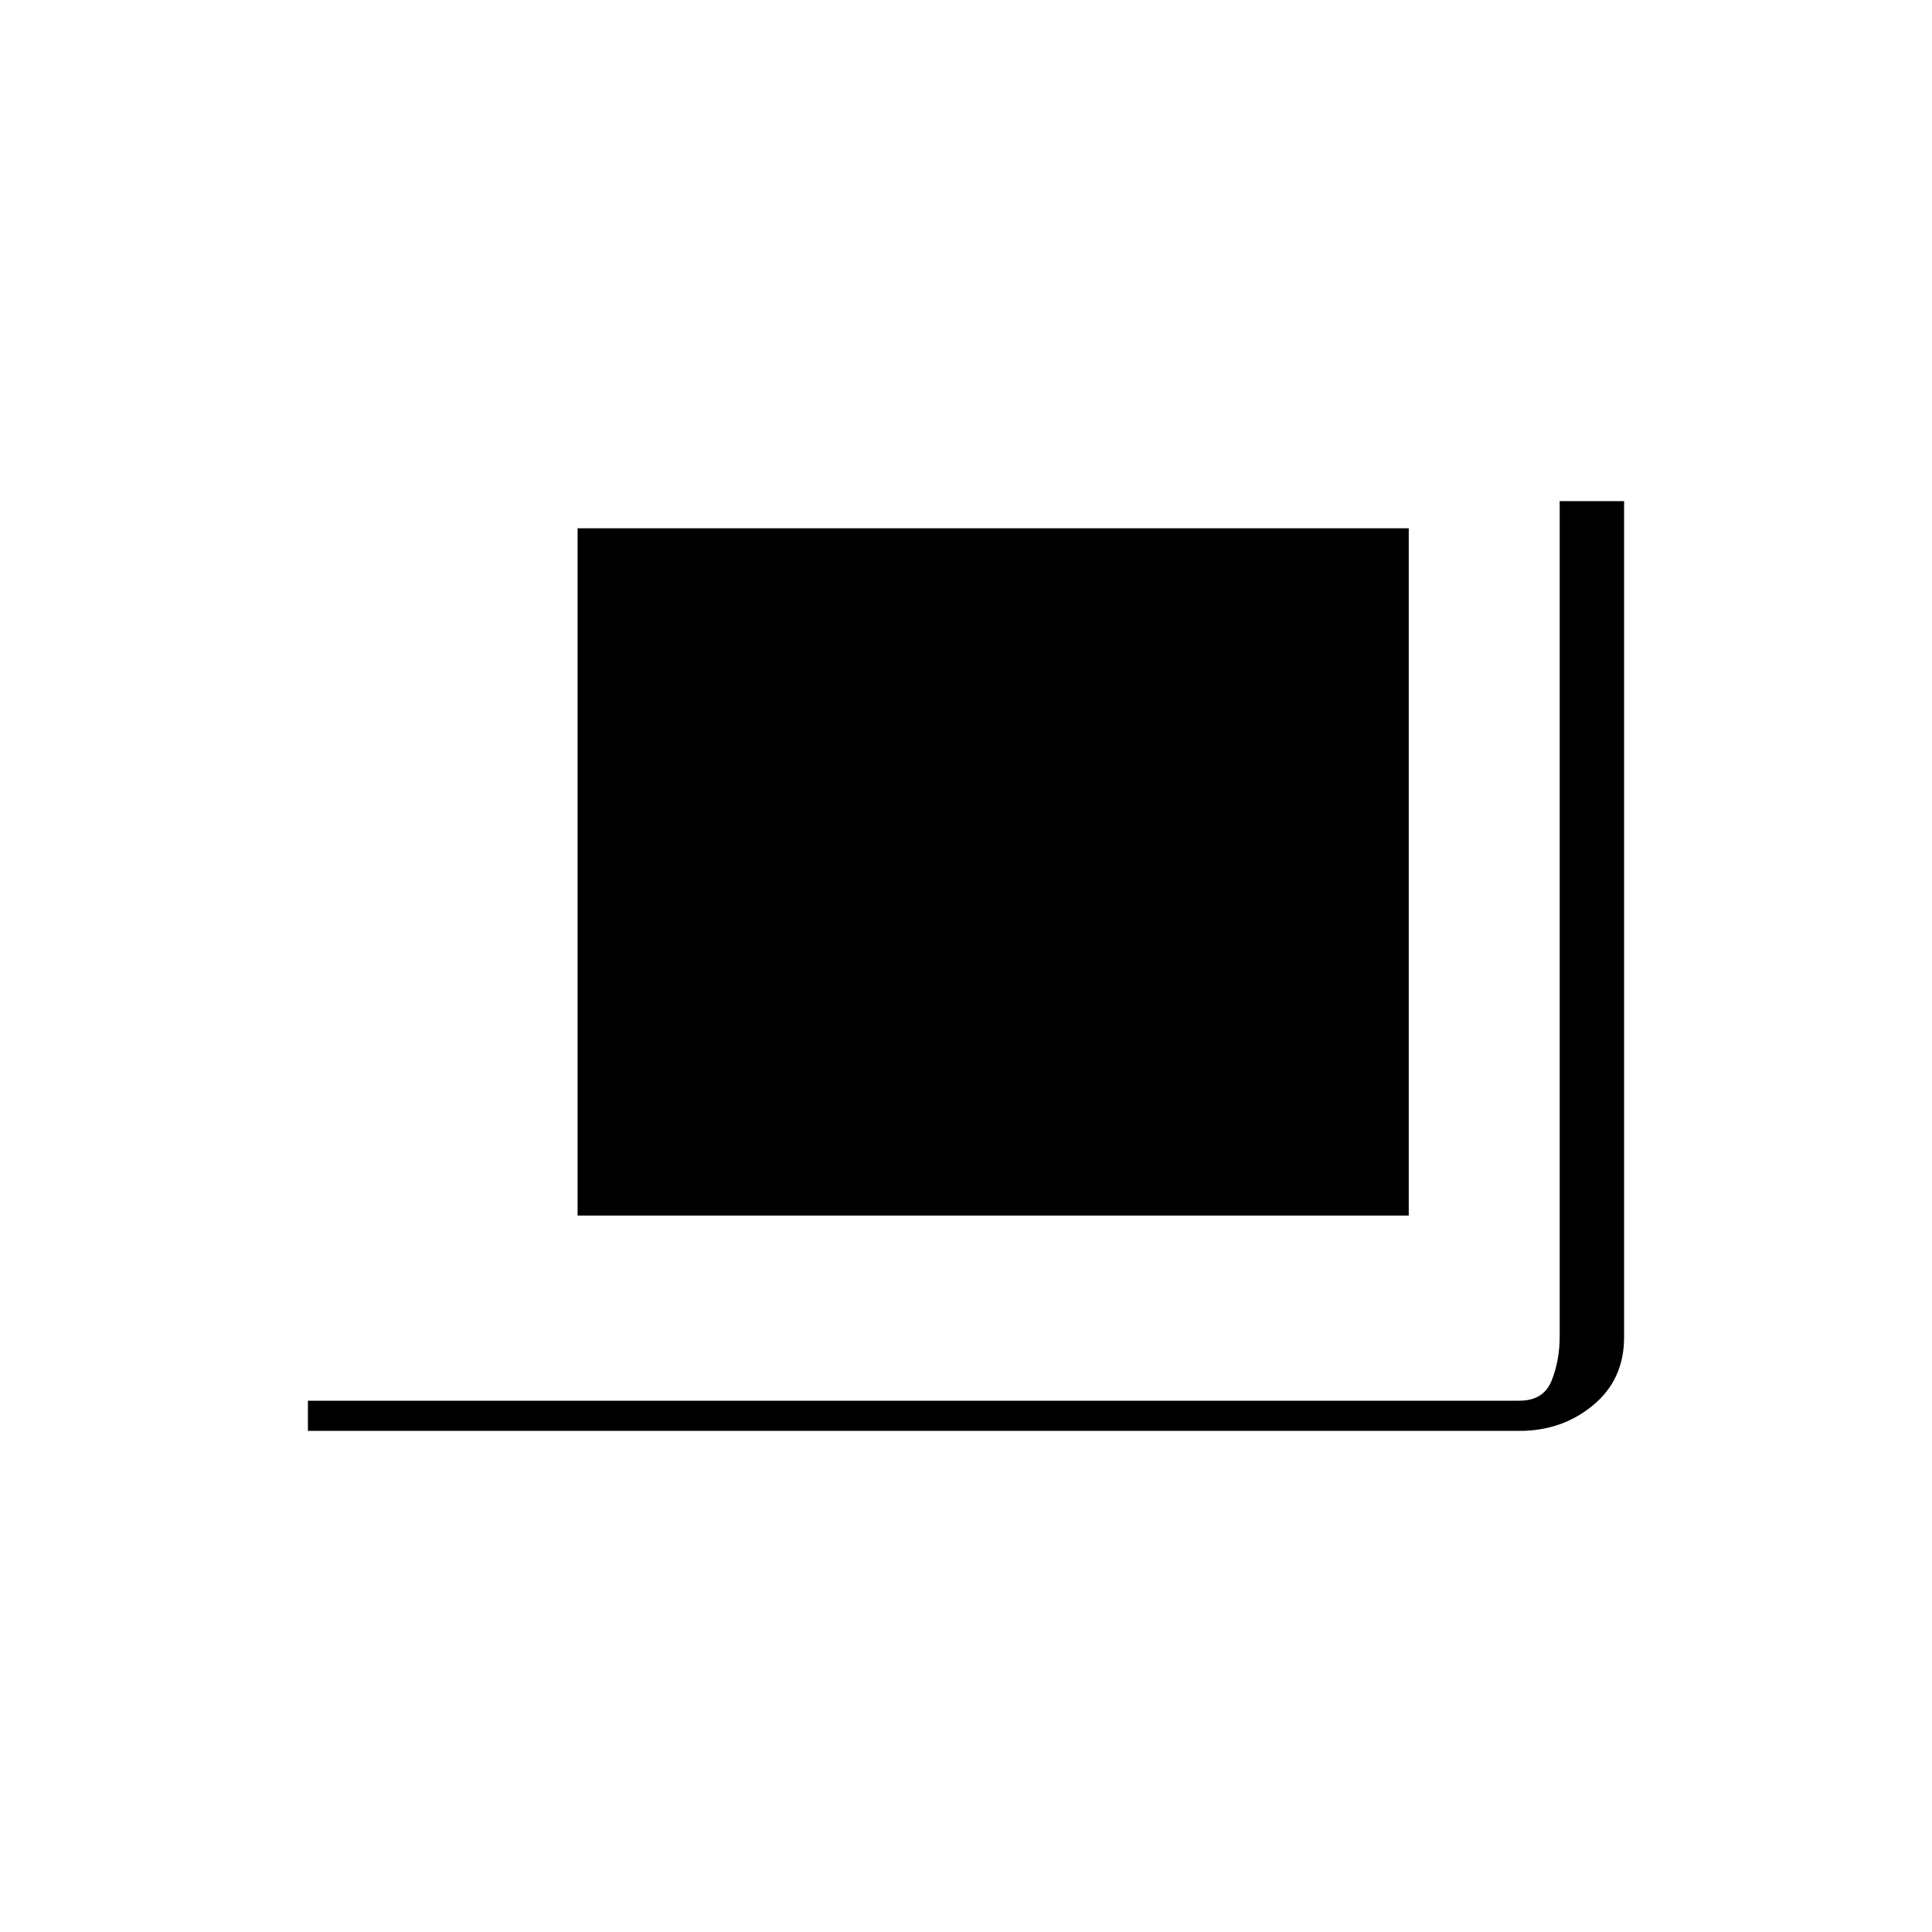 <svg xmlns="http://www.w3.org/2000/svg" height="20" viewBox="0 -960 960 960" width="20"><path d="M153-249v-15h602q12 0 16-10t4-22v-415h32v415.477q0 21.023-15.4 33.773Q776.2-249 755.04-249H153Zm134-107v-341.5h413V-356H287Z"/></svg>